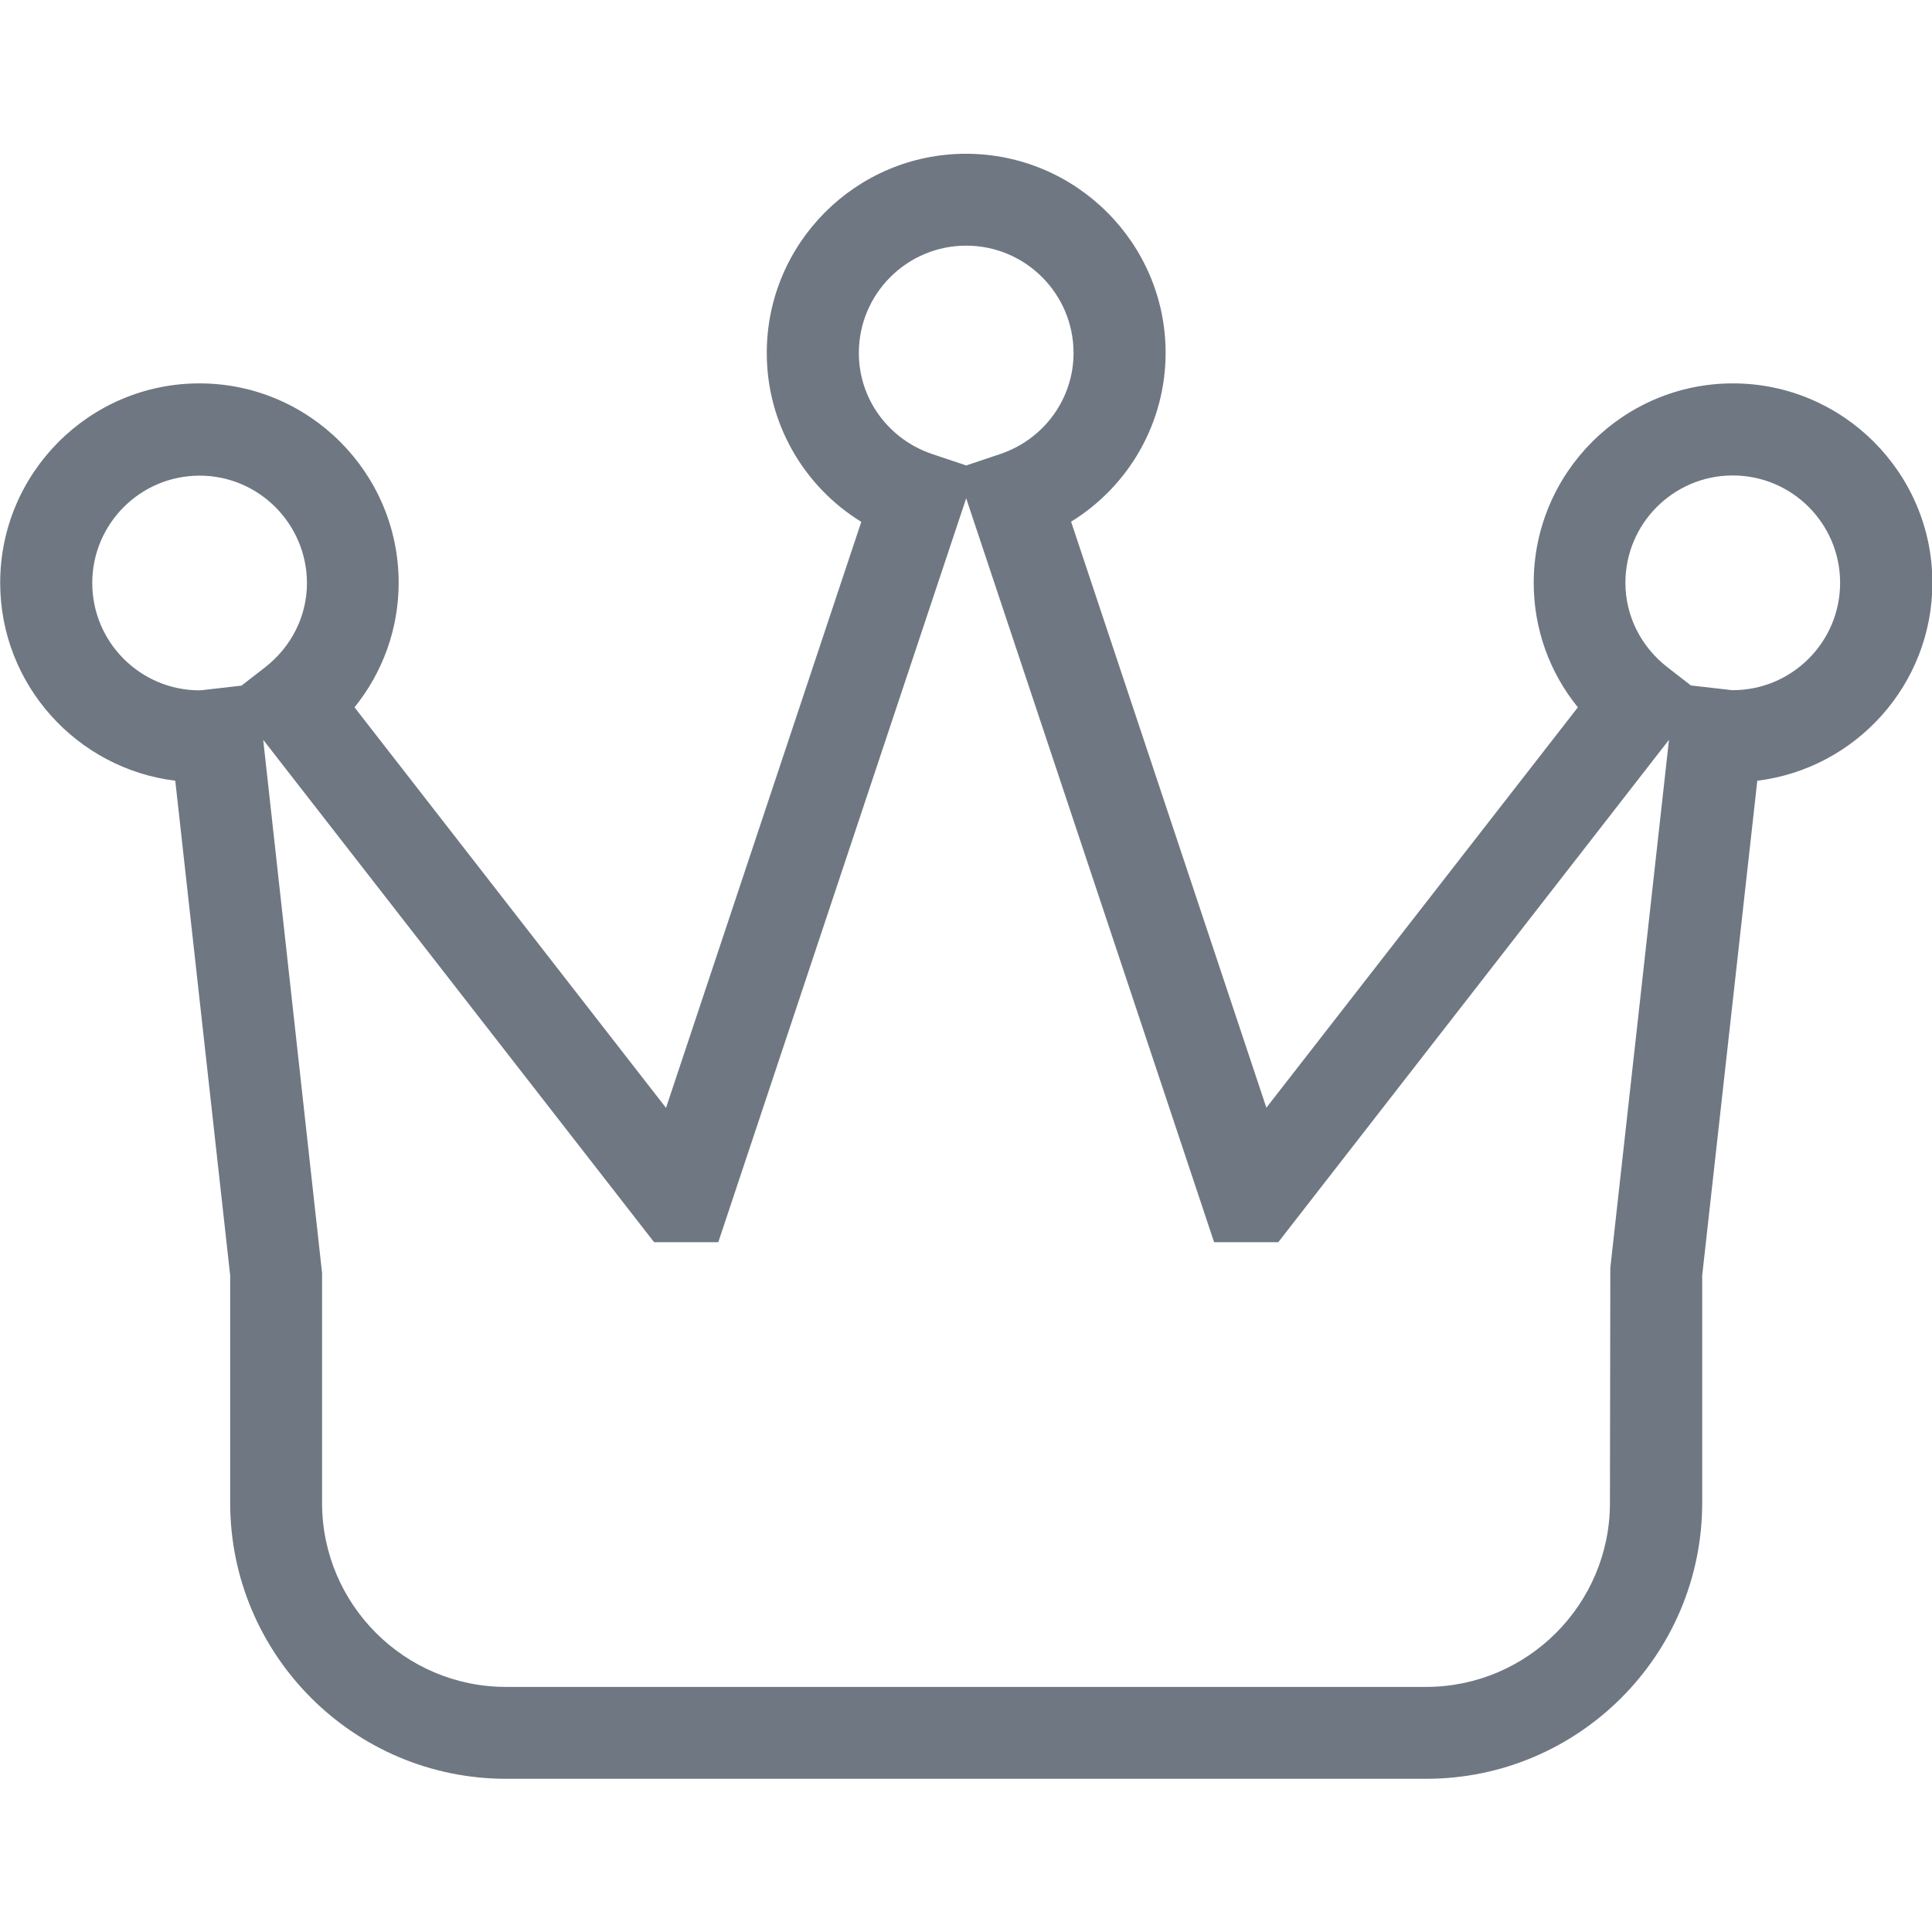 <svg t="1631636648444" class="icon" viewBox="0 0 1024 1024" version="1.1" xmlns="http://www.w3.org/2000/svg" p-id="15637" width="30" height="30"><path d="M755.9 942.8H268.3c-80.7 0-146.3-65.6-146.3-146.3V676L92.9 413.8C40.7 407.4 0.1 362.8 0.1 308.9c0-58.3 47.4-105.7 105.6-105.7s105.6 47.4 105.6 105.7c0 24.3-8.4 47.4-23.4 66L353 587.2l103.5-310.6c-30.7-18.9-50.1-52.5-50.1-89.5 0-58.3 47.4-105.6 105.6-105.6S617.8 128.8 617.8 187c0 37-19.4 70.6-50.1 89.5l103.5 310.6 165.1-212.2c-15.1-18.6-23.4-41.7-23.4-66 0-58.3 47.4-105.7 105.6-105.7s105.7 47.4 105.7 105.7c0 53.9-40.6 98.5-92.8 104.9L902.2 676v120.5c0 80.7-65.6 146.3-146.3 146.3zM139.5 392.1l31.2 282.6v121.9c0 53.8 43.8 97.5 97.5 97.5h487.6c53.8 0 97.5-43.8 97.5-97.5l0.2-124.6 31.1-279.9-207.1 266.3h-34L512.1 264.1 380.7 658.4h-34L139.5 392.1z m756.7-28.8l19.2 2.2c1 0.1 2 0.3 3 0.3 31.4 0 56.9-25.5 56.9-56.9S949.8 252 918.4 252s-56.9 25.5-56.9 56.9c0 17.4 8.1 33.7 22.2 44.7l12.5 9.7zM105.8 252.1c-31.4 0-56.9 25.5-56.9 56.9s25.5 56.9 56.9 56.9c1 0 2-0.2 3-0.3l19.2-2.2 12.5-9.7c14.1-11 22.2-27.3 22.2-44.7-0.1-31.4-25.6-56.9-56.9-56.9z m406.3-121.9c-31.4 0-56.9 25.5-56.9 56.9 0 24.3 15.7 45.8 39 53.6l17.9 6 17.9-6c23.3-7.8 39-29.3 39-53.6 0-31.4-25.5-56.9-56.9-56.9z" fill="#6F7782" p-id="15638"></path></svg>
